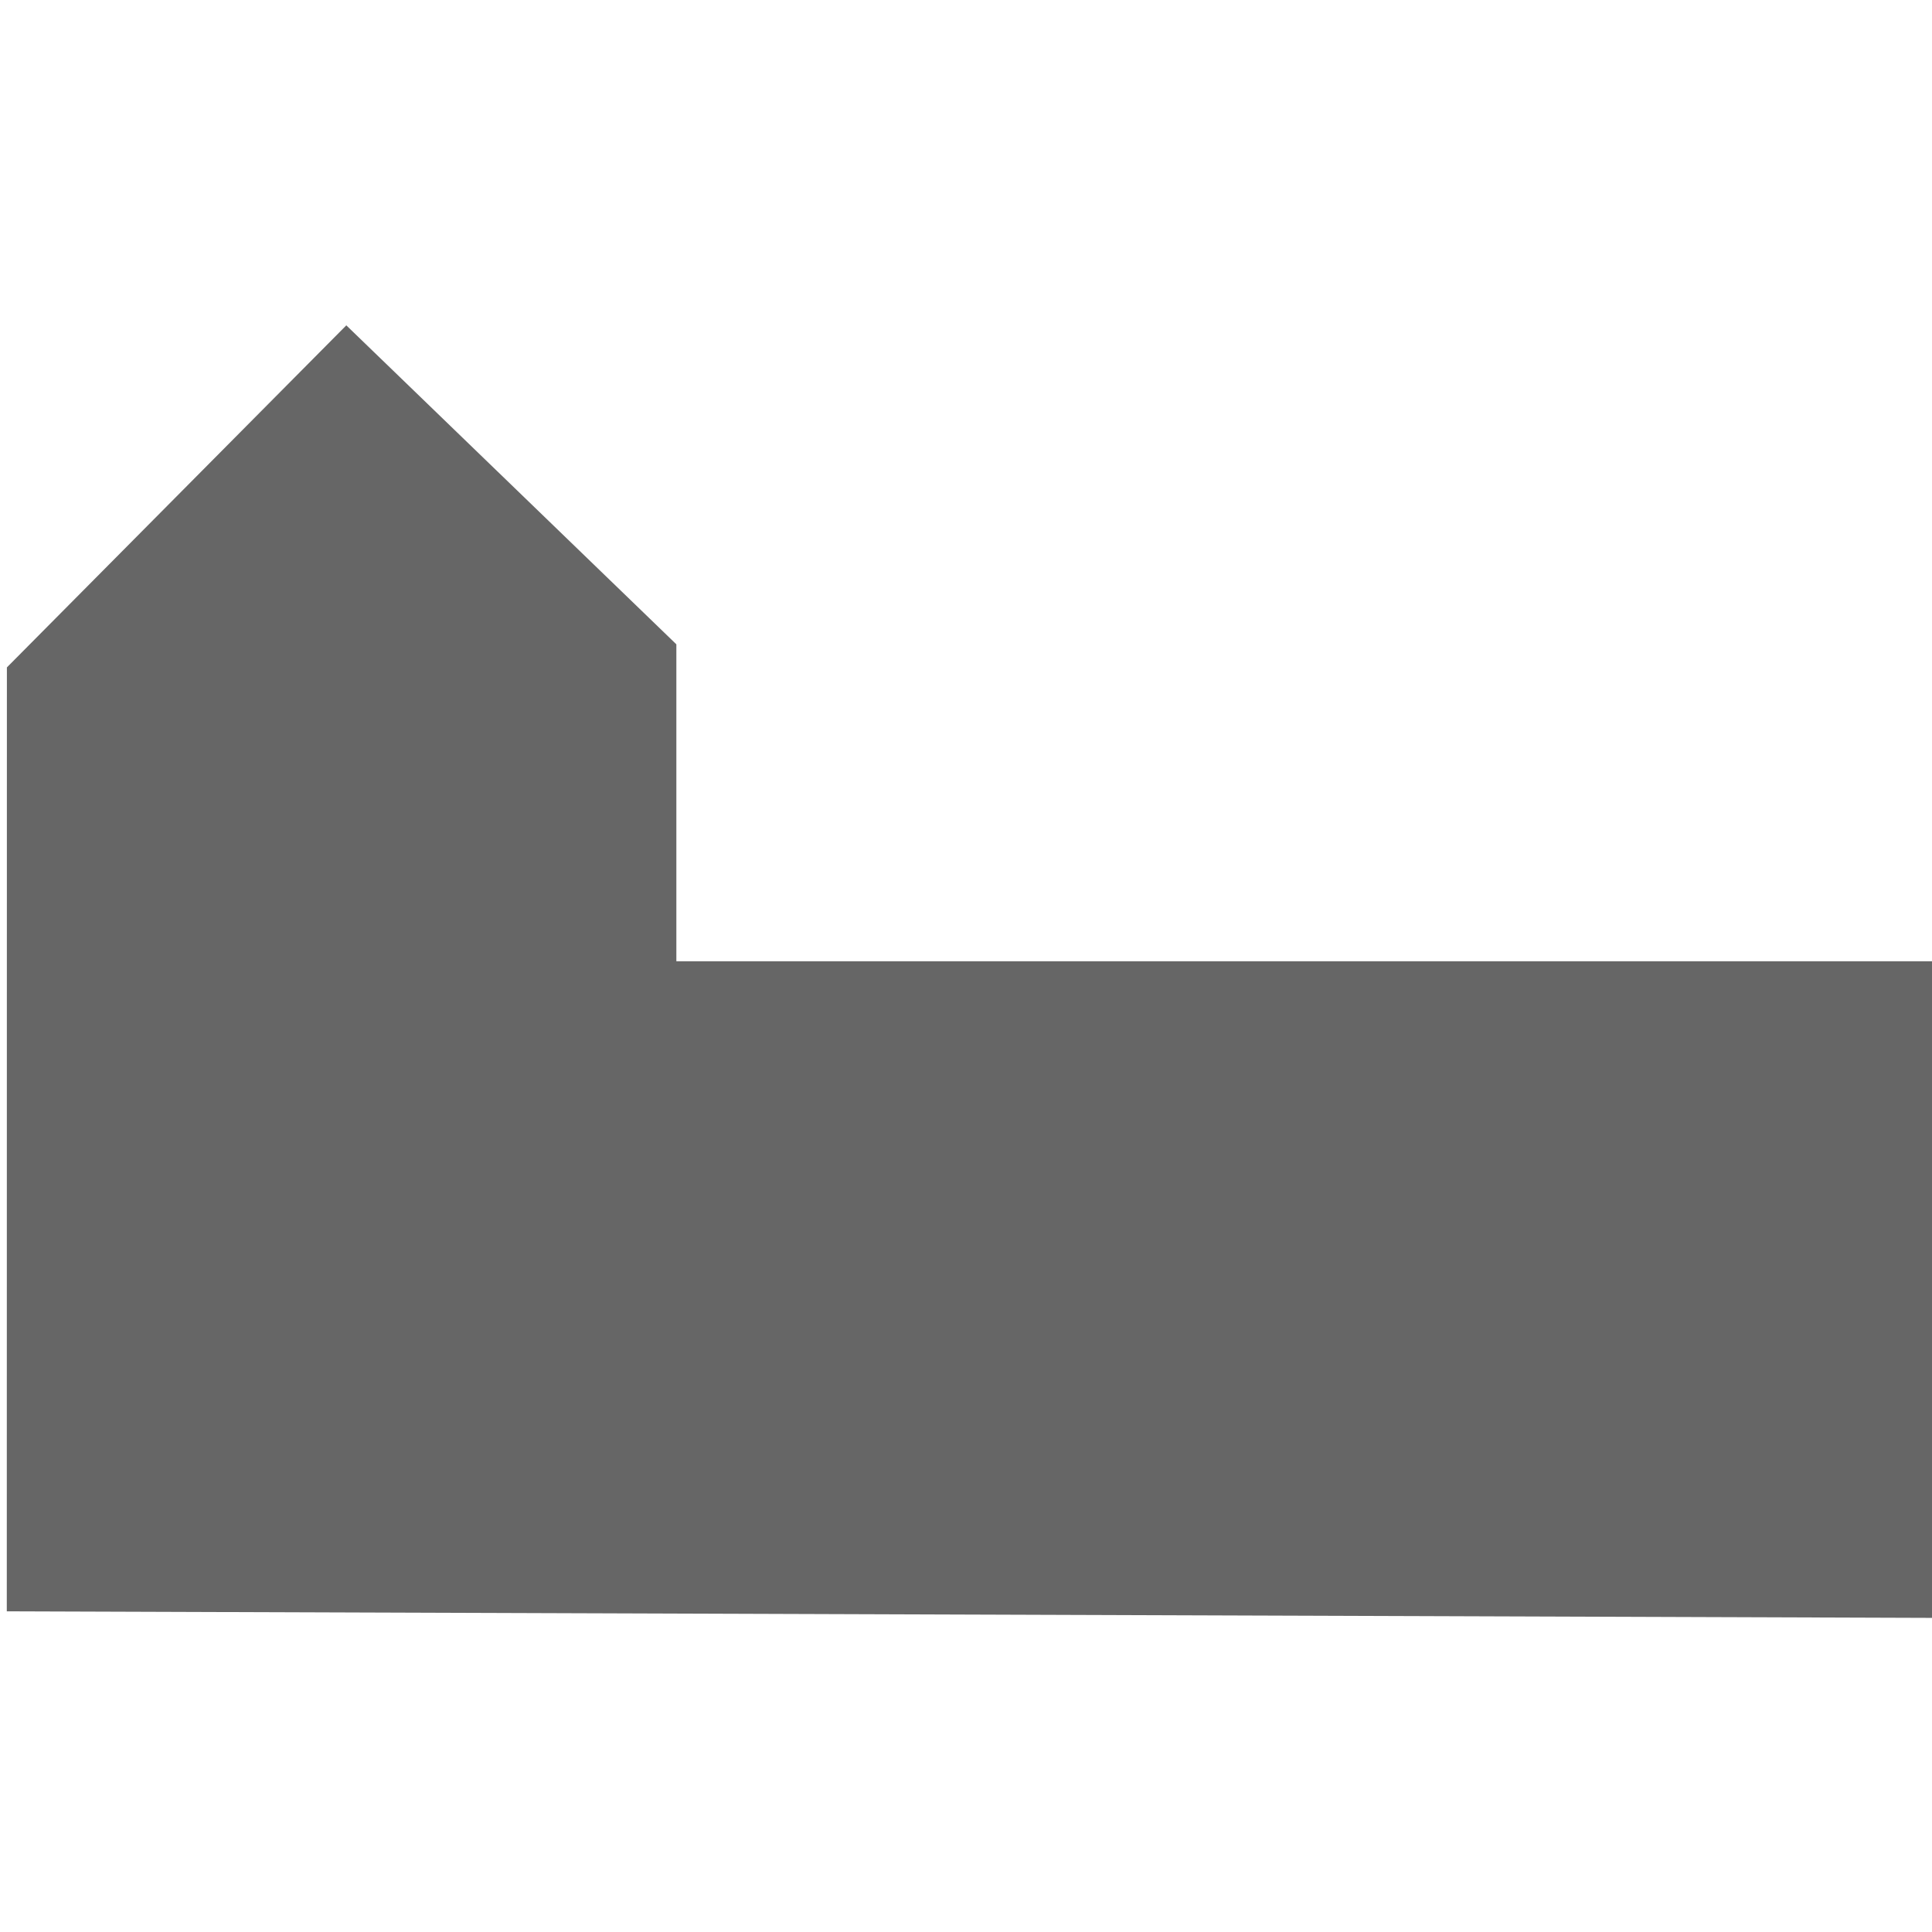 <svg id="SVGRoot" width="1em" height="1em" version="1.1" viewBox="0 0 60 40" xmlns="http://www.w3.org/2000/svg"><g id="layer1"><path id="path4520" d="m0.211 40.041 0.003-29.314 10.541-10.623 10.25 9.906v9.843h39.1v20.392" fill="#666666"/></g></svg>
